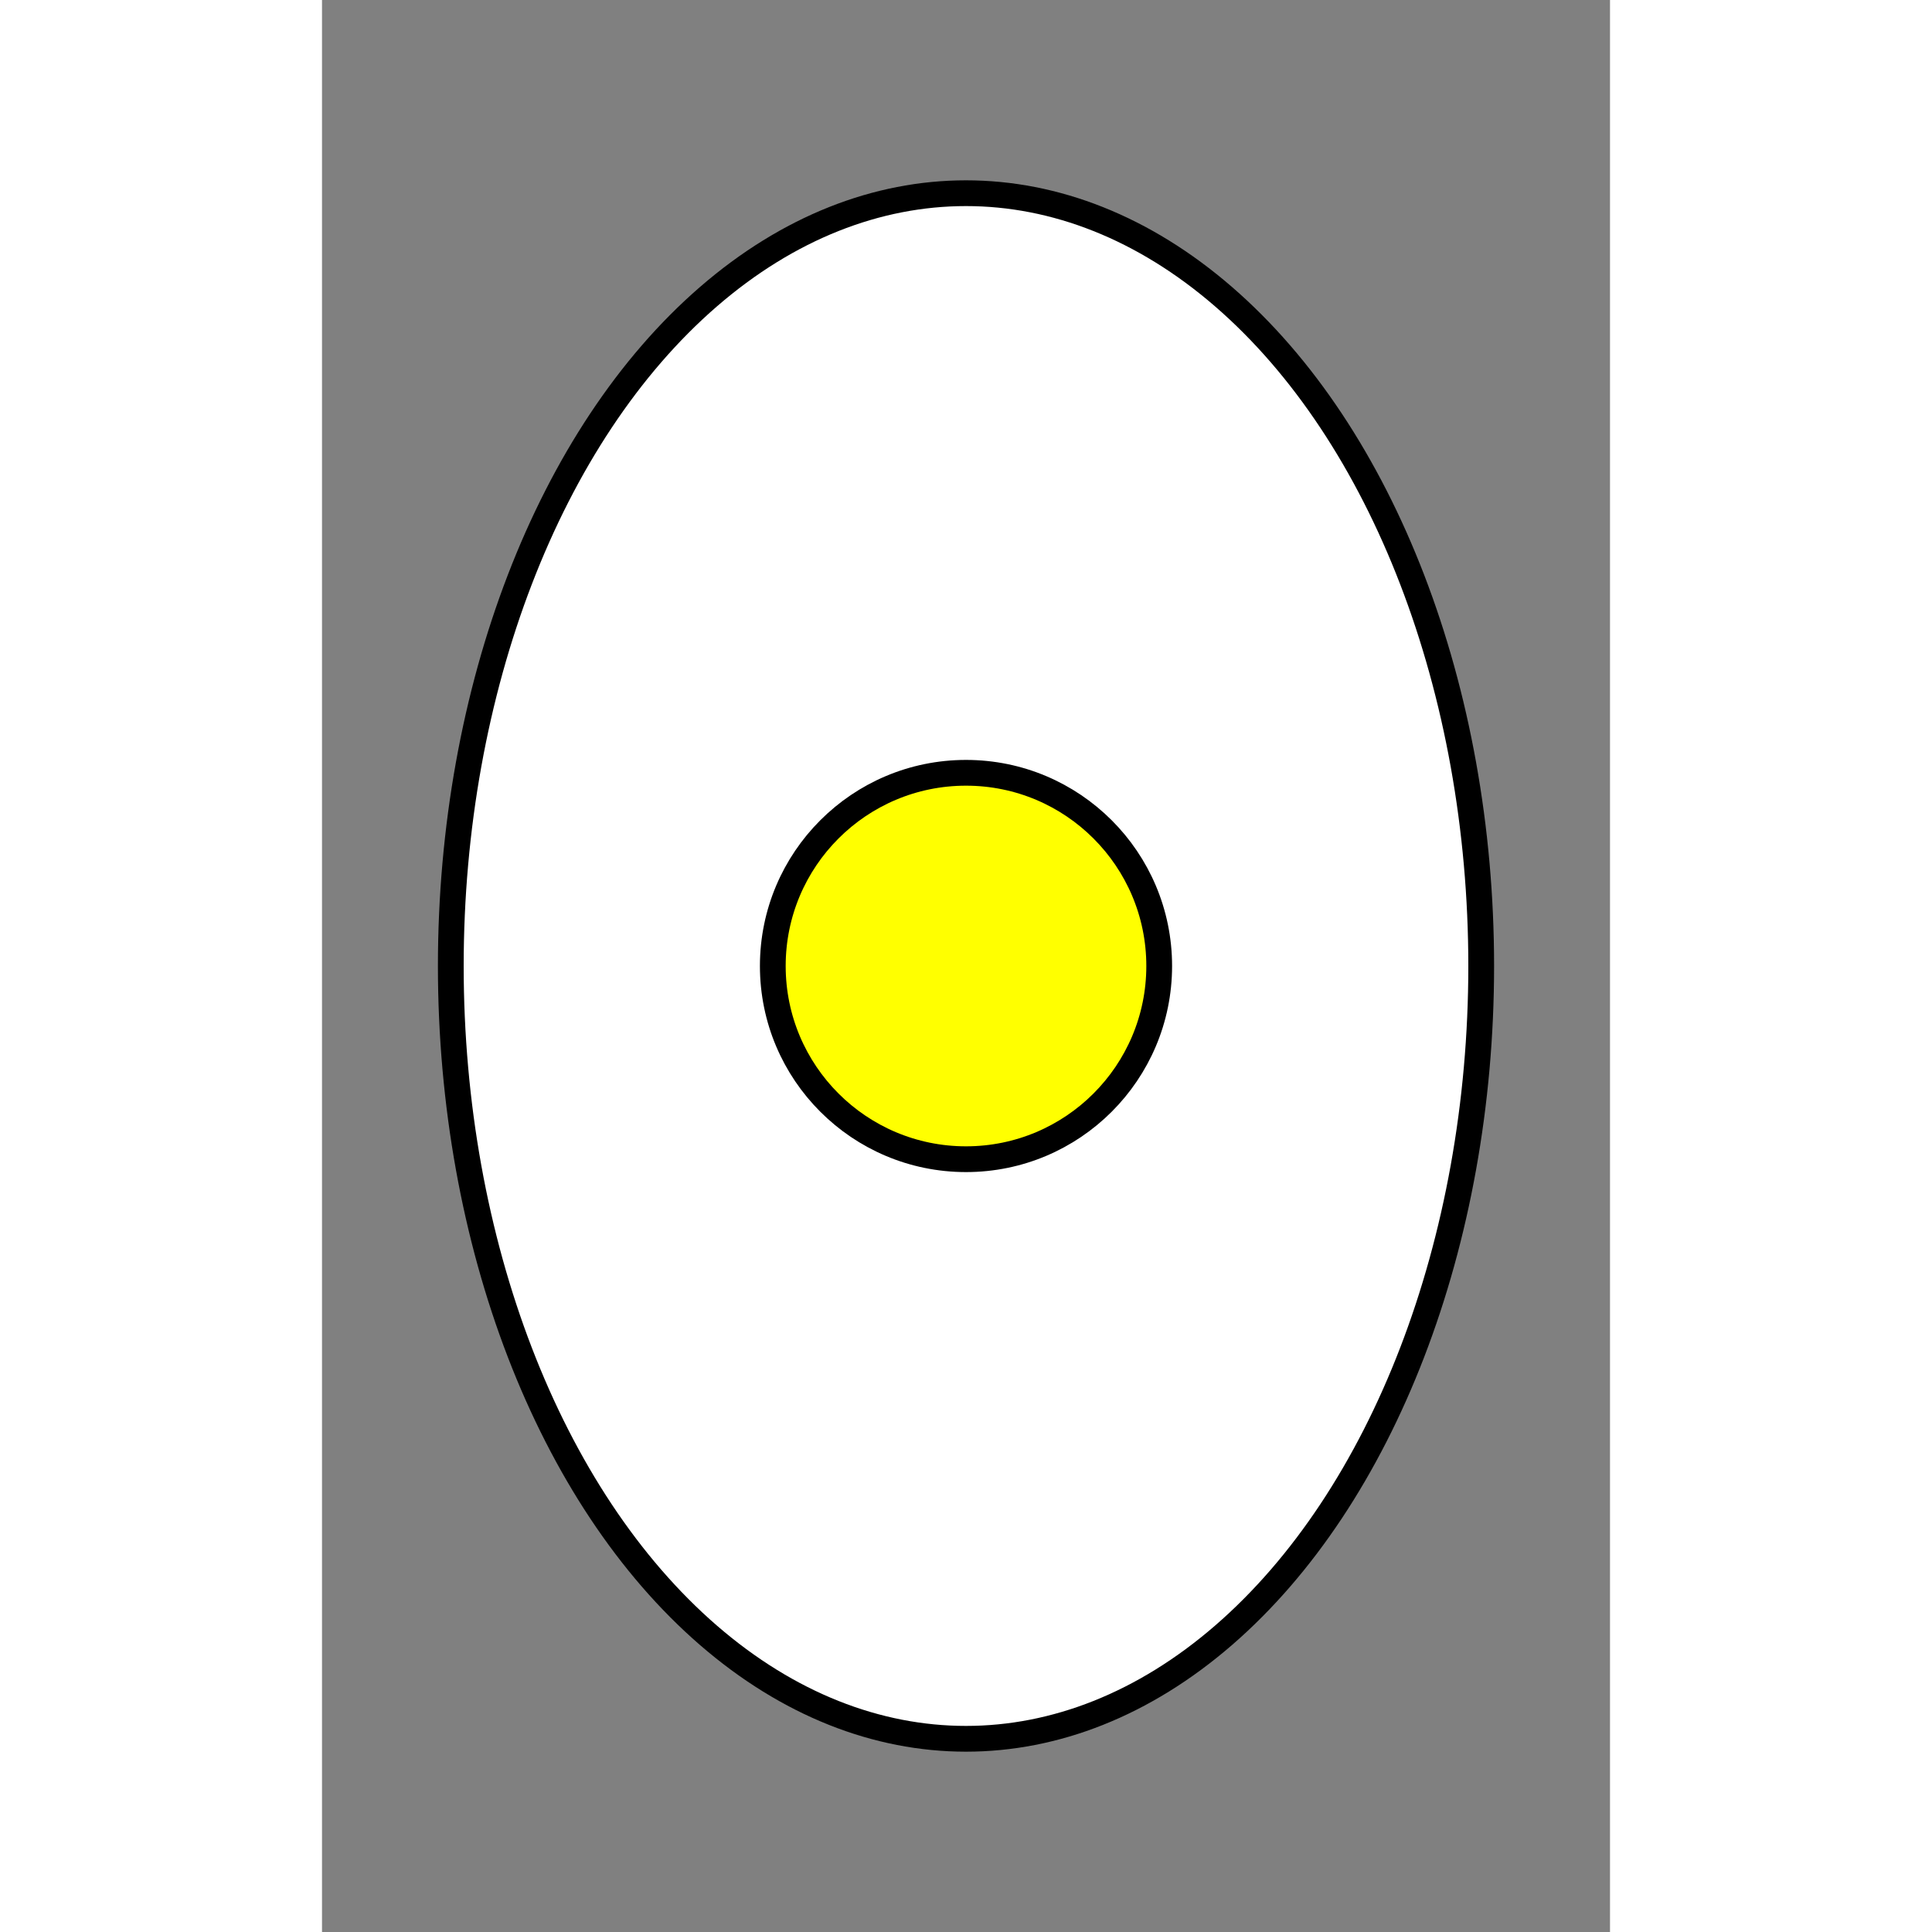<svg xmlns="http://www.w3.org/2000/svg" width="64" height="64" viewBox="0 0 100 150">
  <rect x="0" y="0" width="100" height="150" fill="#808080" stroke="none"/>
  <!-- Egg shape -->
  <ellipse cx="50" cy="75" rx="40" ry="60" fill="white" stroke="black" stroke-width="2"/>
  <!-- Yolk -->
  <circle cx="50" cy="75" r="15" fill="yellow" stroke="black" stroke-width="2"/>
</svg>
